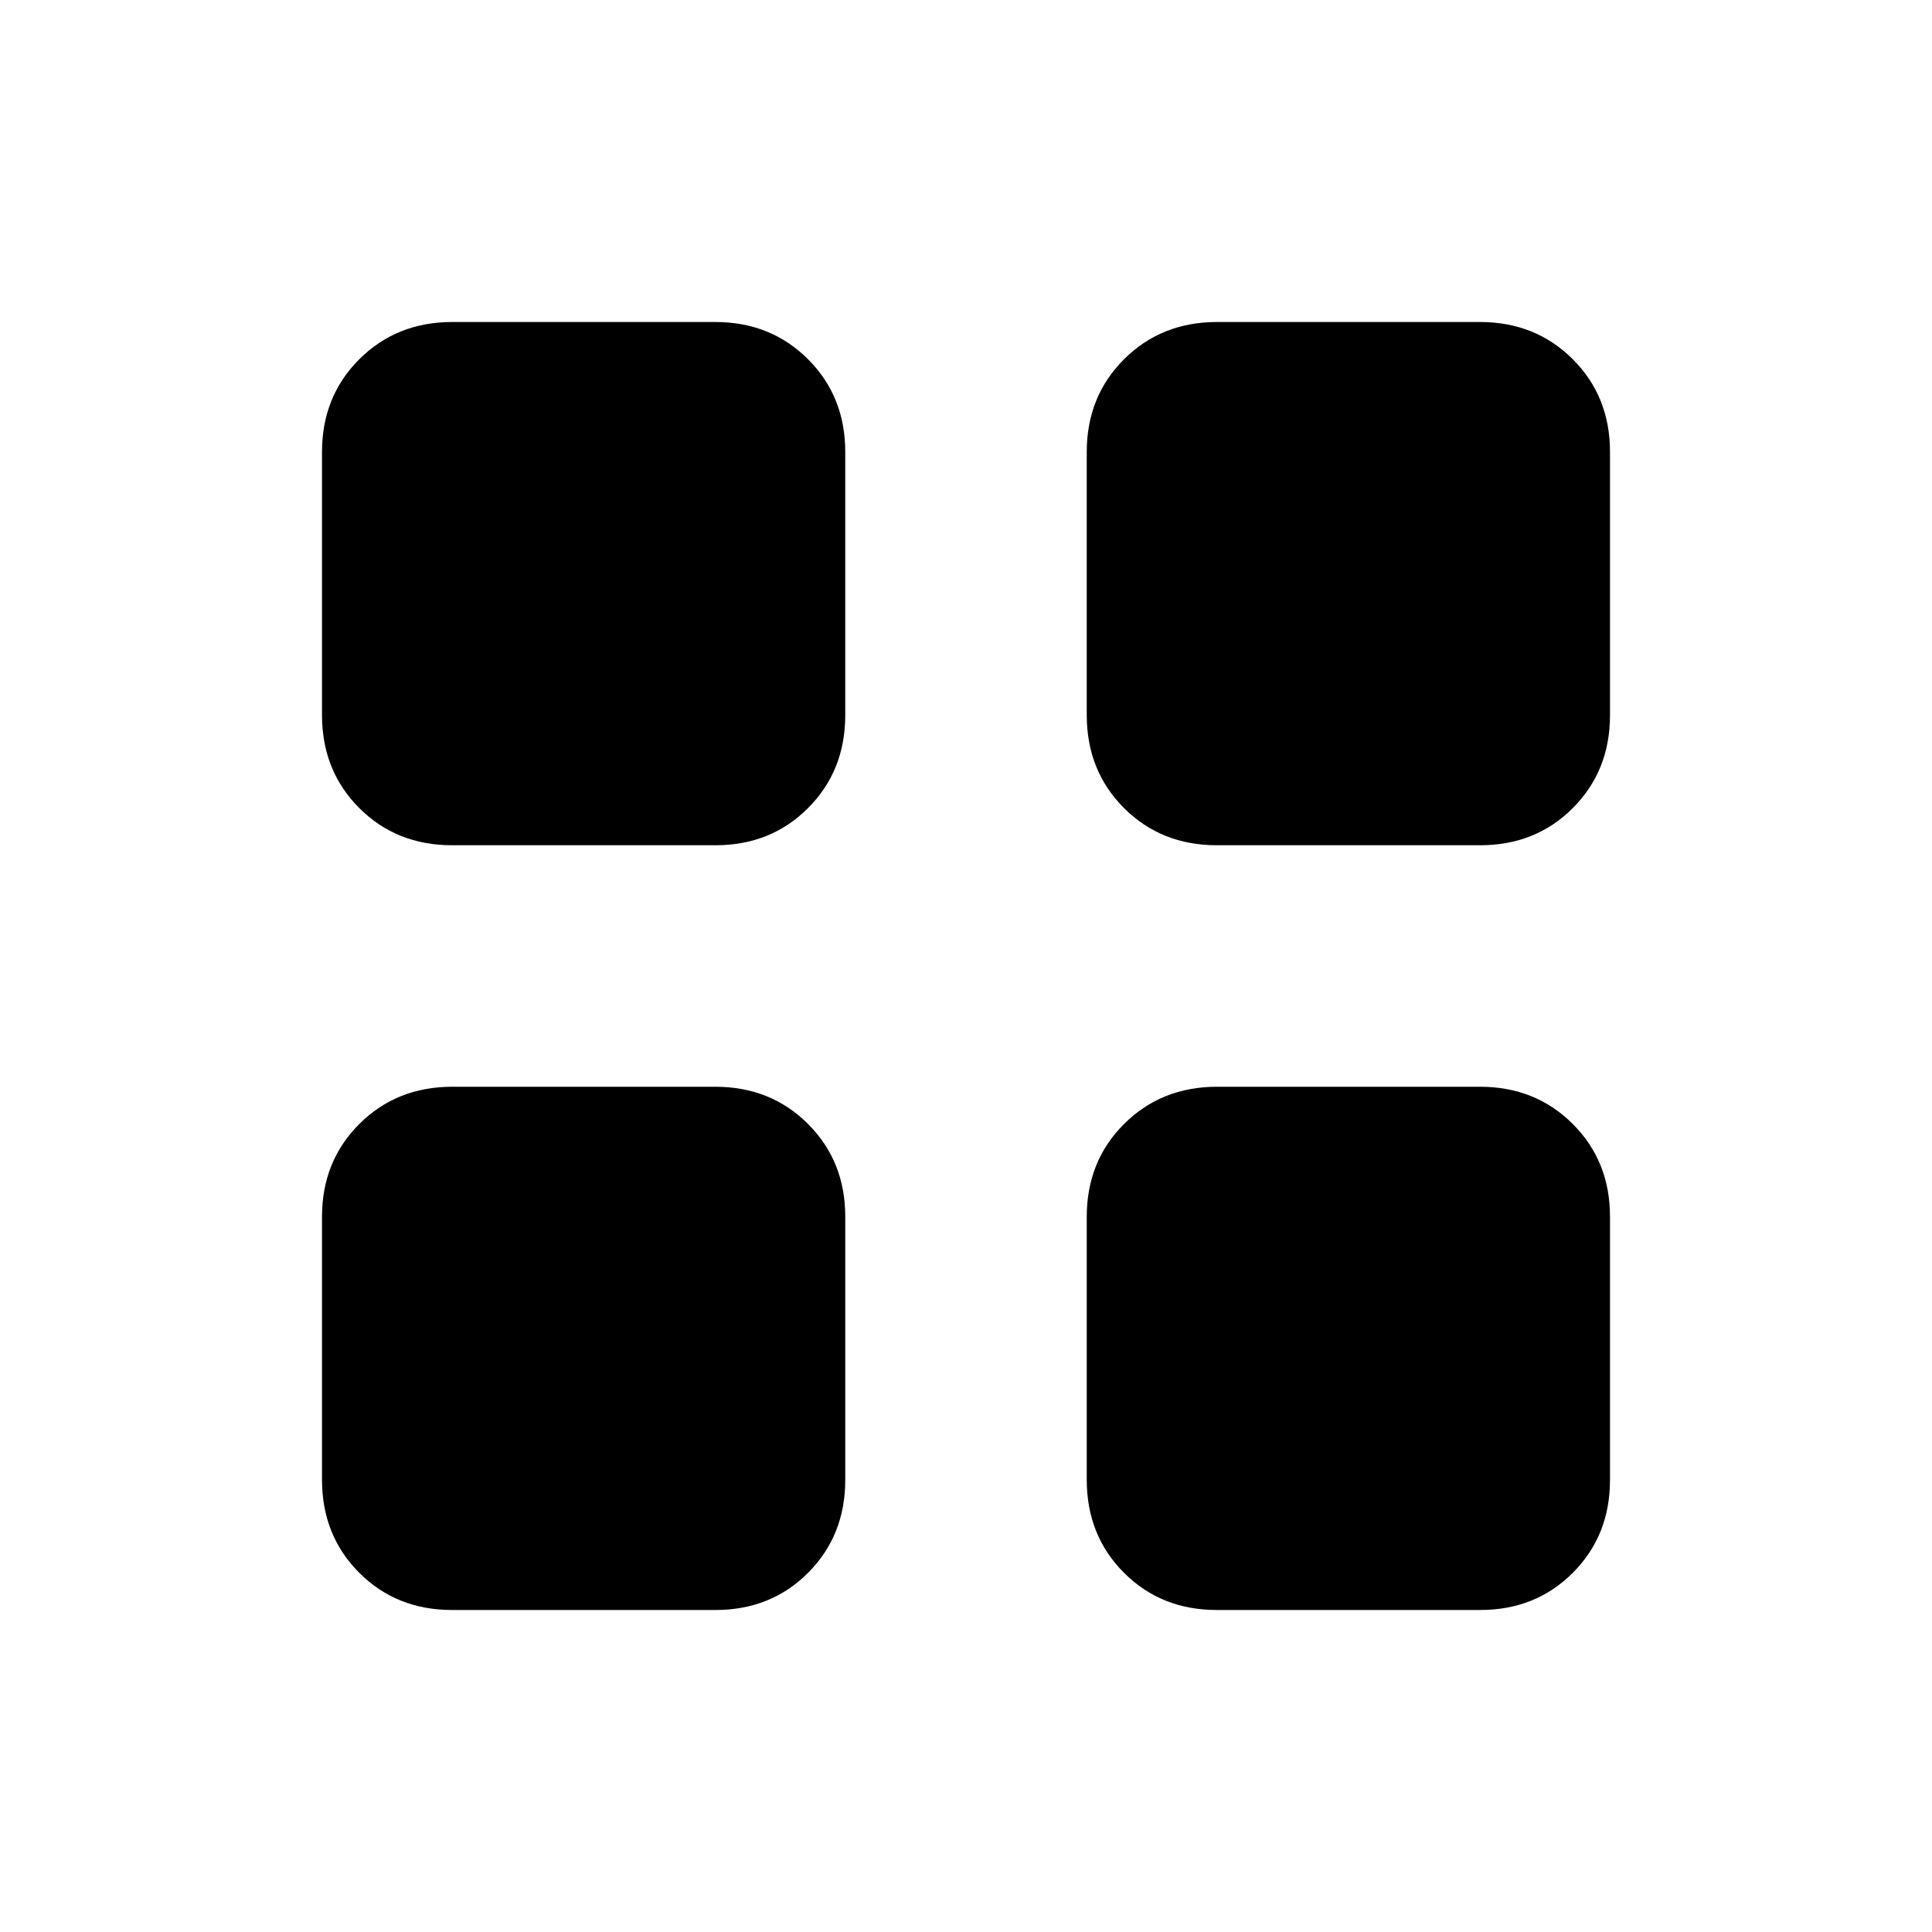 <svg xmlns="http://www.w3.org/2000/svg" width="3em" height="3em" viewBox="0 0 24 24"><path fill="currentColor" d="M5.616 10.5q-.691 0-1.153-.462T4 8.885v-3.27q0-.69.463-1.152T5.616 4h3.269q.69 0 1.153.463t.462 1.153v3.269q0 .69-.462 1.153t-1.153.462zm0 9.5q-.691 0-1.153-.462T4 18.384v-3.268q0-.691.463-1.153t1.153-.463h3.269q.69 0 1.153.463t.462 1.153v3.269q0 .69-.462 1.153T8.885 20zm9.5-9.5q-.691 0-1.153-.462T13.5 8.885v-3.27q0-.69.463-1.152T15.116 4h3.269q.69 0 1.153.463T20 5.616v3.269q0 .69-.462 1.153t-1.154.462zm0 9.5q-.691 0-1.153-.462t-.463-1.154v-3.268q0-.691.463-1.153t1.153-.463h3.269q.69 0 1.153.463T20 15.116v3.269q0 .69-.462 1.153T18.384 20z"/></svg>